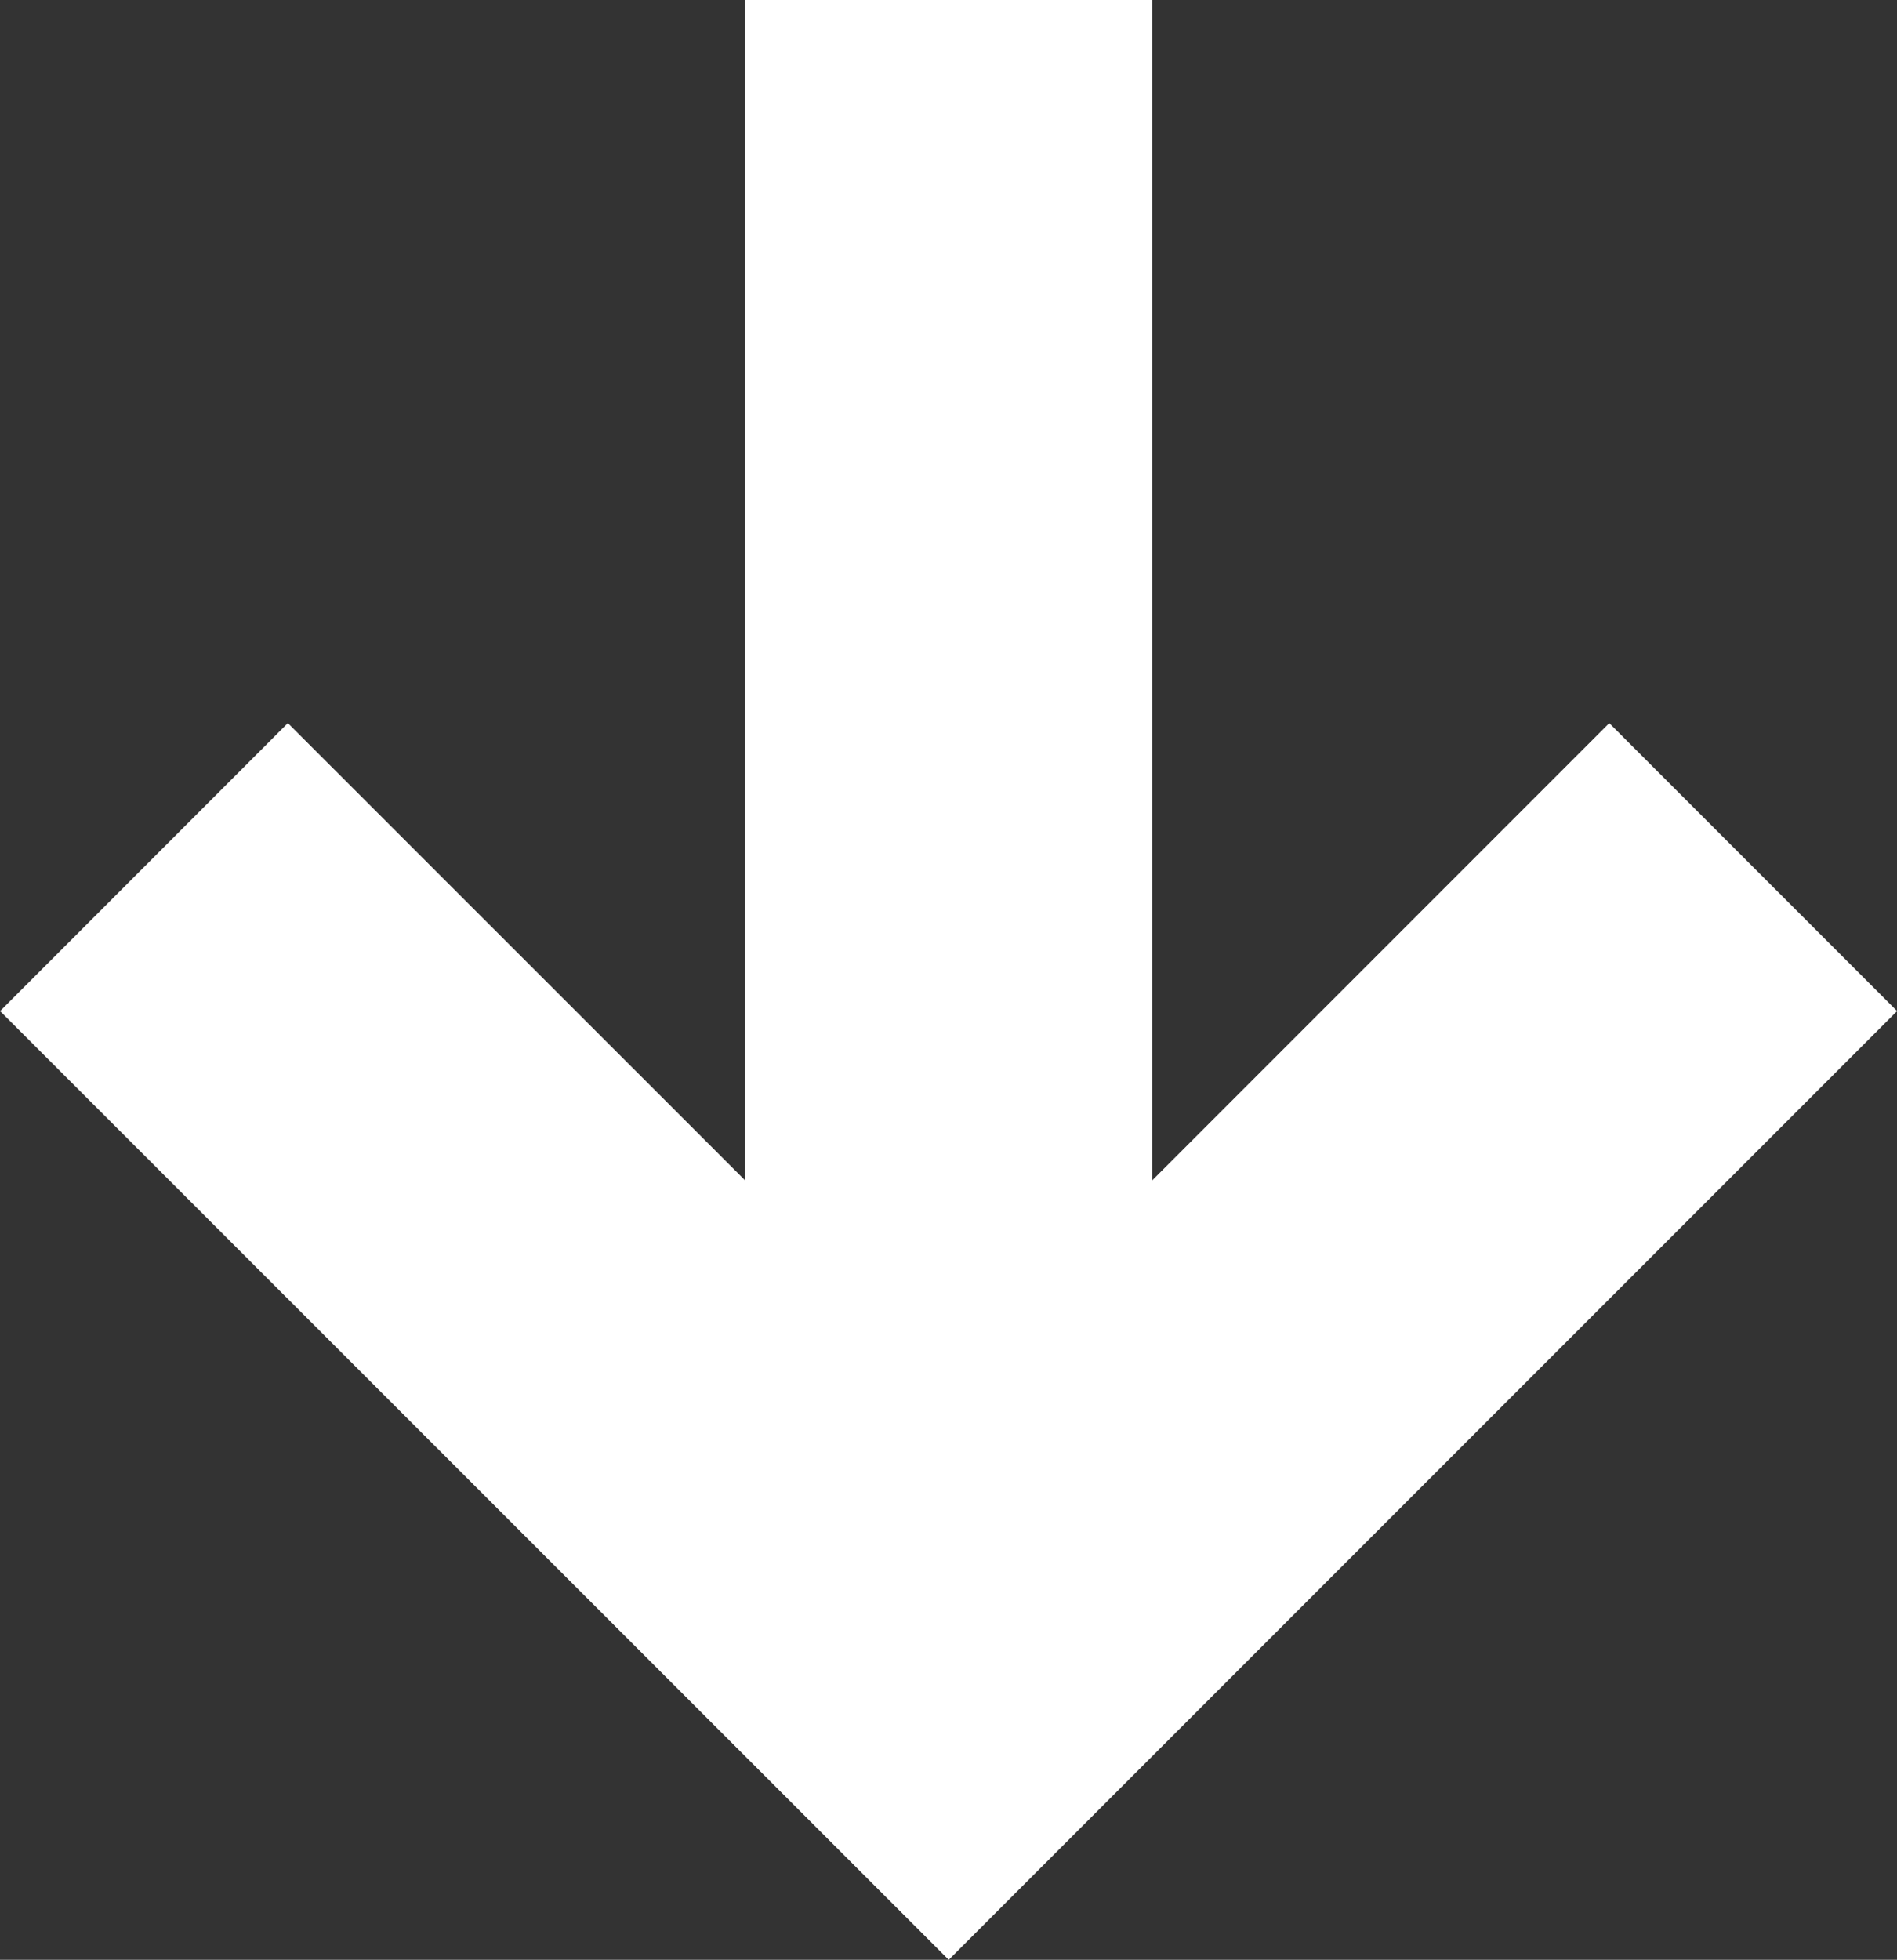 <svg xmlns="http://www.w3.org/2000/svg" width="13.981" height="14.438" viewBox="0 0 13.981 14.438">
  <rect x="0" y="0" width="13.981" height="14.438" fill="#333333" stroke="none"/>
  <g id="Group_733" data-name="Group 733" transform="translate(-370.555 -3532.151)">
    <line id="Line_261" data-name="Line 261" y2="11.119" transform="translate(377.546 3532.151)" fill="none" stroke="#fff" stroke-linejoin="round" stroke-width="3"/>
    <path id="Path_1028" data-name="Path 1028" d="M23.837,19.625l-5.929,5.929-5.931-5.929" transform="translate(359.639 3518.914)" fill="none" stroke="#fff" stroke-width="3"/>
  </g>
</svg>
